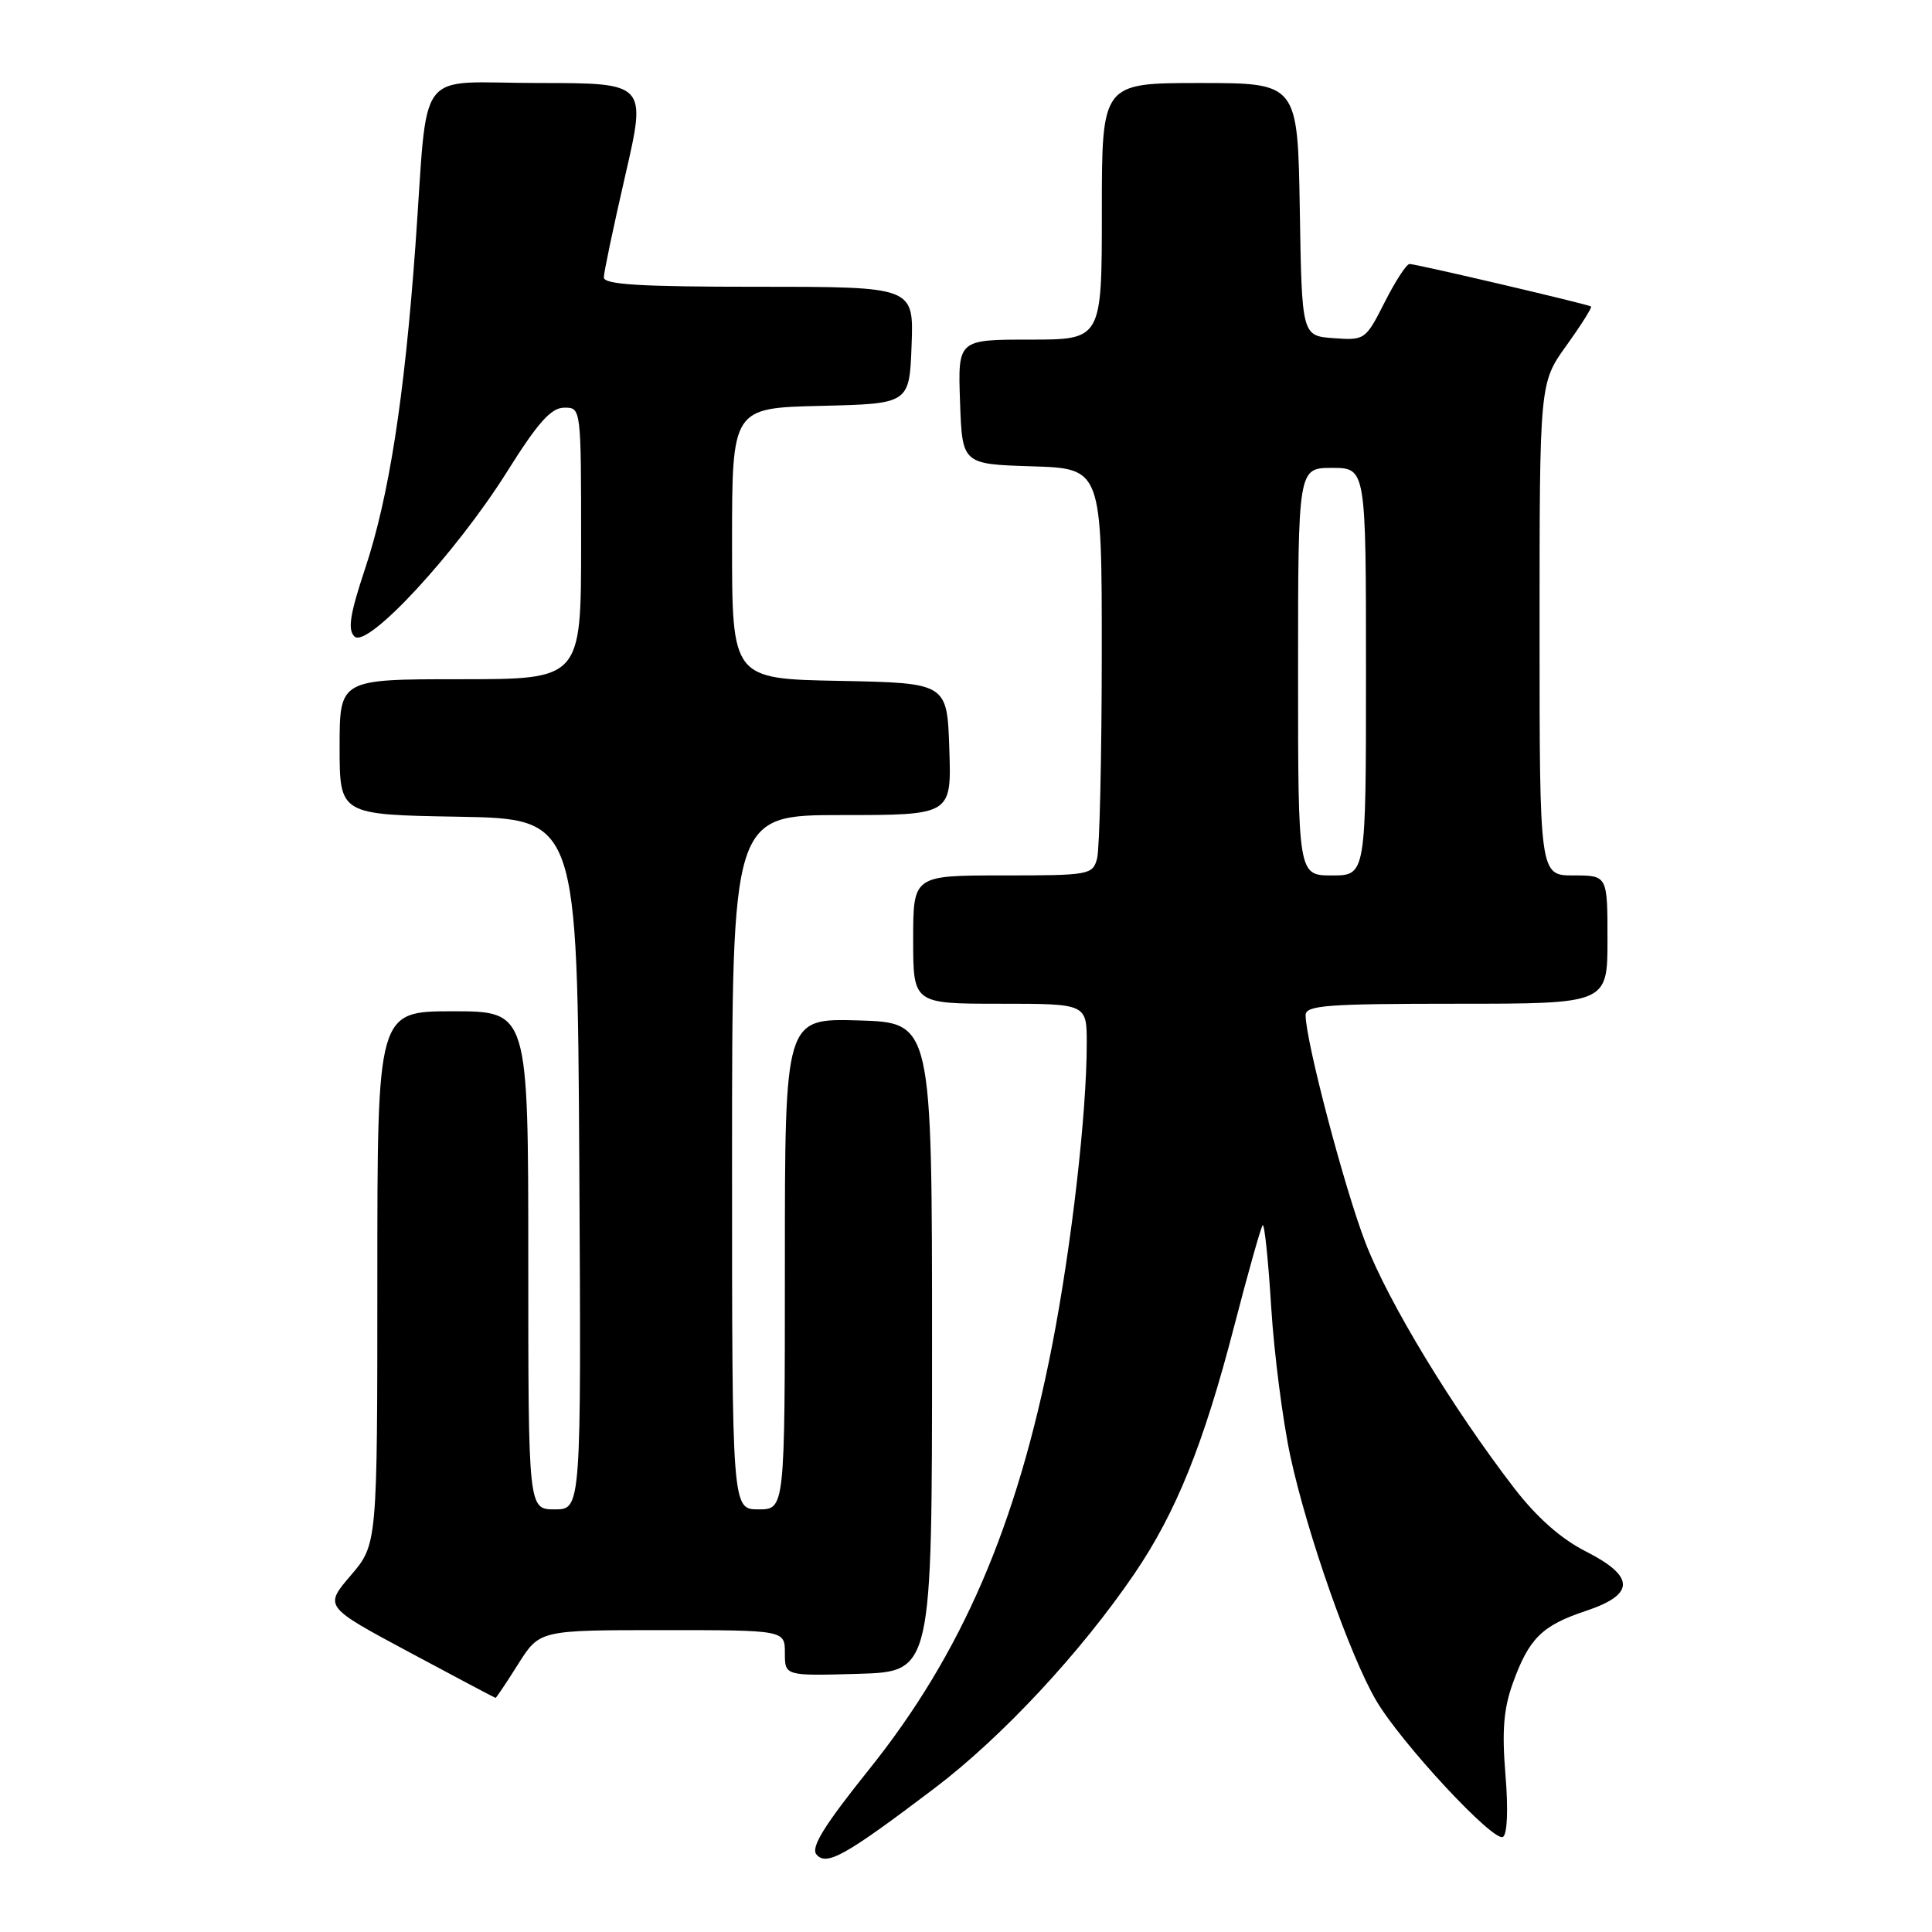 <?xml version="1.0" encoding="UTF-8" standalone="no"?>
<!DOCTYPE svg PUBLIC "-//W3C//DTD SVG 1.1//EN" "http://www.w3.org/Graphics/SVG/1.1/DTD/svg11.dtd" >
<svg xmlns="http://www.w3.org/2000/svg" xmlns:xlink="http://www.w3.org/1999/xlink" version="1.1" viewBox="0 0 256 256">
 <g >
 <path fill="currentColor"
d=" M 123.83 236.95 C 132.74 230.20 143.20 218.98 150.32 208.52 C 155.83 200.42 159.48 191.38 163.51 175.83 C 165.37 168.65 167.08 162.59 167.31 162.35 C 167.55 162.12 168.06 167.01 168.44 173.21 C 168.83 179.42 169.98 188.32 170.99 193.00 C 173.20 203.23 178.89 219.43 182.34 225.31 C 185.64 230.95 197.92 244.16 199.15 243.40 C 199.73 243.05 199.86 239.73 199.48 235.15 C 199.00 229.36 199.24 226.42 200.45 223.05 C 202.59 217.10 204.32 215.39 210.12 213.46 C 216.70 211.27 216.69 208.89 210.07 205.54 C 206.83 203.89 203.62 201.05 200.65 197.20 C 192.44 186.52 183.99 172.60 180.94 164.69 C 178.13 157.41 173.00 137.90 173.00 134.51 C 173.00 133.21 175.84 133.00 193.00 133.00 C 213.00 133.00 213.00 133.00 213.00 124.50 C 213.00 116.00 213.00 116.00 208.50 116.00 C 204.00 116.00 204.00 116.00 204.00 83.37 C 204.00 50.74 204.00 50.74 207.57 45.77 C 209.53 43.04 210.99 40.71 210.82 40.61 C 210.29 40.28 187.56 34.96 186.77 34.98 C 186.36 34.99 184.88 37.27 183.47 40.06 C 180.95 45.03 180.85 45.11 176.71 44.81 C 172.50 44.50 172.50 44.50 172.23 27.75 C 171.95 11.00 171.95 11.00 158.98 11.00 C 146.00 11.00 146.00 11.00 146.00 28.00 C 146.00 45.00 146.00 45.00 136.46 45.00 C 126.92 45.00 126.92 45.00 127.21 53.25 C 127.50 61.50 127.50 61.50 136.75 61.79 C 146.00 62.08 146.00 62.08 145.99 86.79 C 145.98 100.38 145.70 112.51 145.37 113.75 C 144.79 115.92 144.36 116.00 132.88 116.00 C 121.00 116.00 121.00 116.00 121.00 124.50 C 121.00 133.00 121.00 133.00 132.50 133.00 C 144.00 133.00 144.00 133.00 144.00 138.25 C 144.00 147.53 141.99 165.03 139.42 178.24 C 134.75 202.19 127.42 219.17 115.14 234.48 C 109.21 241.88 107.41 244.79 108.18 245.72 C 109.50 247.31 112.00 245.91 123.83 236.95 Z  M 68.66 220.50 C 71.50 216.00 71.50 216.00 87.75 216.00 C 104.00 216.00 104.00 216.00 104.00 219.04 C 104.00 222.07 104.00 222.07 113.75 221.79 C 123.50 221.50 123.50 221.50 123.50 178.50 C 123.50 135.50 123.50 135.50 113.75 135.21 C 104.00 134.93 104.00 134.93 104.00 167.46 C 104.00 200.00 104.00 200.00 100.50 200.00 C 97.00 200.00 97.00 200.00 97.00 154.00 C 97.00 108.00 97.00 108.00 111.54 108.00 C 126.08 108.00 126.08 108.00 125.79 99.25 C 125.50 90.50 125.50 90.50 111.25 90.22 C 97.00 89.95 97.00 89.95 97.00 72.00 C 97.00 54.06 97.00 54.06 108.75 53.78 C 120.50 53.50 120.50 53.50 120.79 45.75 C 121.08 38.00 121.08 38.00 100.54 38.00 C 84.77 38.00 80.00 37.71 80.01 36.75 C 80.02 36.06 81.30 29.99 82.85 23.25 C 85.67 11.00 85.67 11.00 71.38 11.00 C 54.75 11.00 56.80 8.29 55.04 32.62 C 53.58 52.74 51.54 65.83 48.38 75.34 C 46.36 81.41 46.05 83.44 46.97 84.34 C 48.67 85.99 60.41 73.30 67.21 62.47 C 71.27 55.99 73.02 54.03 74.75 54.02 C 77.00 54.00 77.00 54.00 77.00 72.00 C 77.00 90.00 77.00 90.00 61.00 90.00 C 45.00 90.00 45.00 90.00 45.00 98.97 C 45.00 107.95 45.00 107.95 60.75 108.22 C 76.50 108.50 76.50 108.50 76.76 154.25 C 77.02 200.00 77.02 200.00 73.51 200.00 C 70.00 200.00 70.00 200.00 70.00 167.00 C 70.00 134.00 70.00 134.00 60.00 134.00 C 50.00 134.00 50.00 134.00 50.00 169.32 C 50.00 204.64 50.00 204.64 46.47 208.76 C 42.95 212.88 42.95 212.88 54.22 218.92 C 60.43 222.25 65.57 224.97 65.66 224.98 C 65.75 224.99 67.10 222.98 68.66 220.50 Z  M 172.00 89.00 C 172.00 62.00 172.00 62.00 176.50 62.00 C 181.00 62.00 181.00 62.00 181.00 89.00 C 181.00 116.00 181.00 116.00 176.50 116.00 C 172.00 116.00 172.00 116.00 172.00 89.00 Z "/>
</g>
</svg>